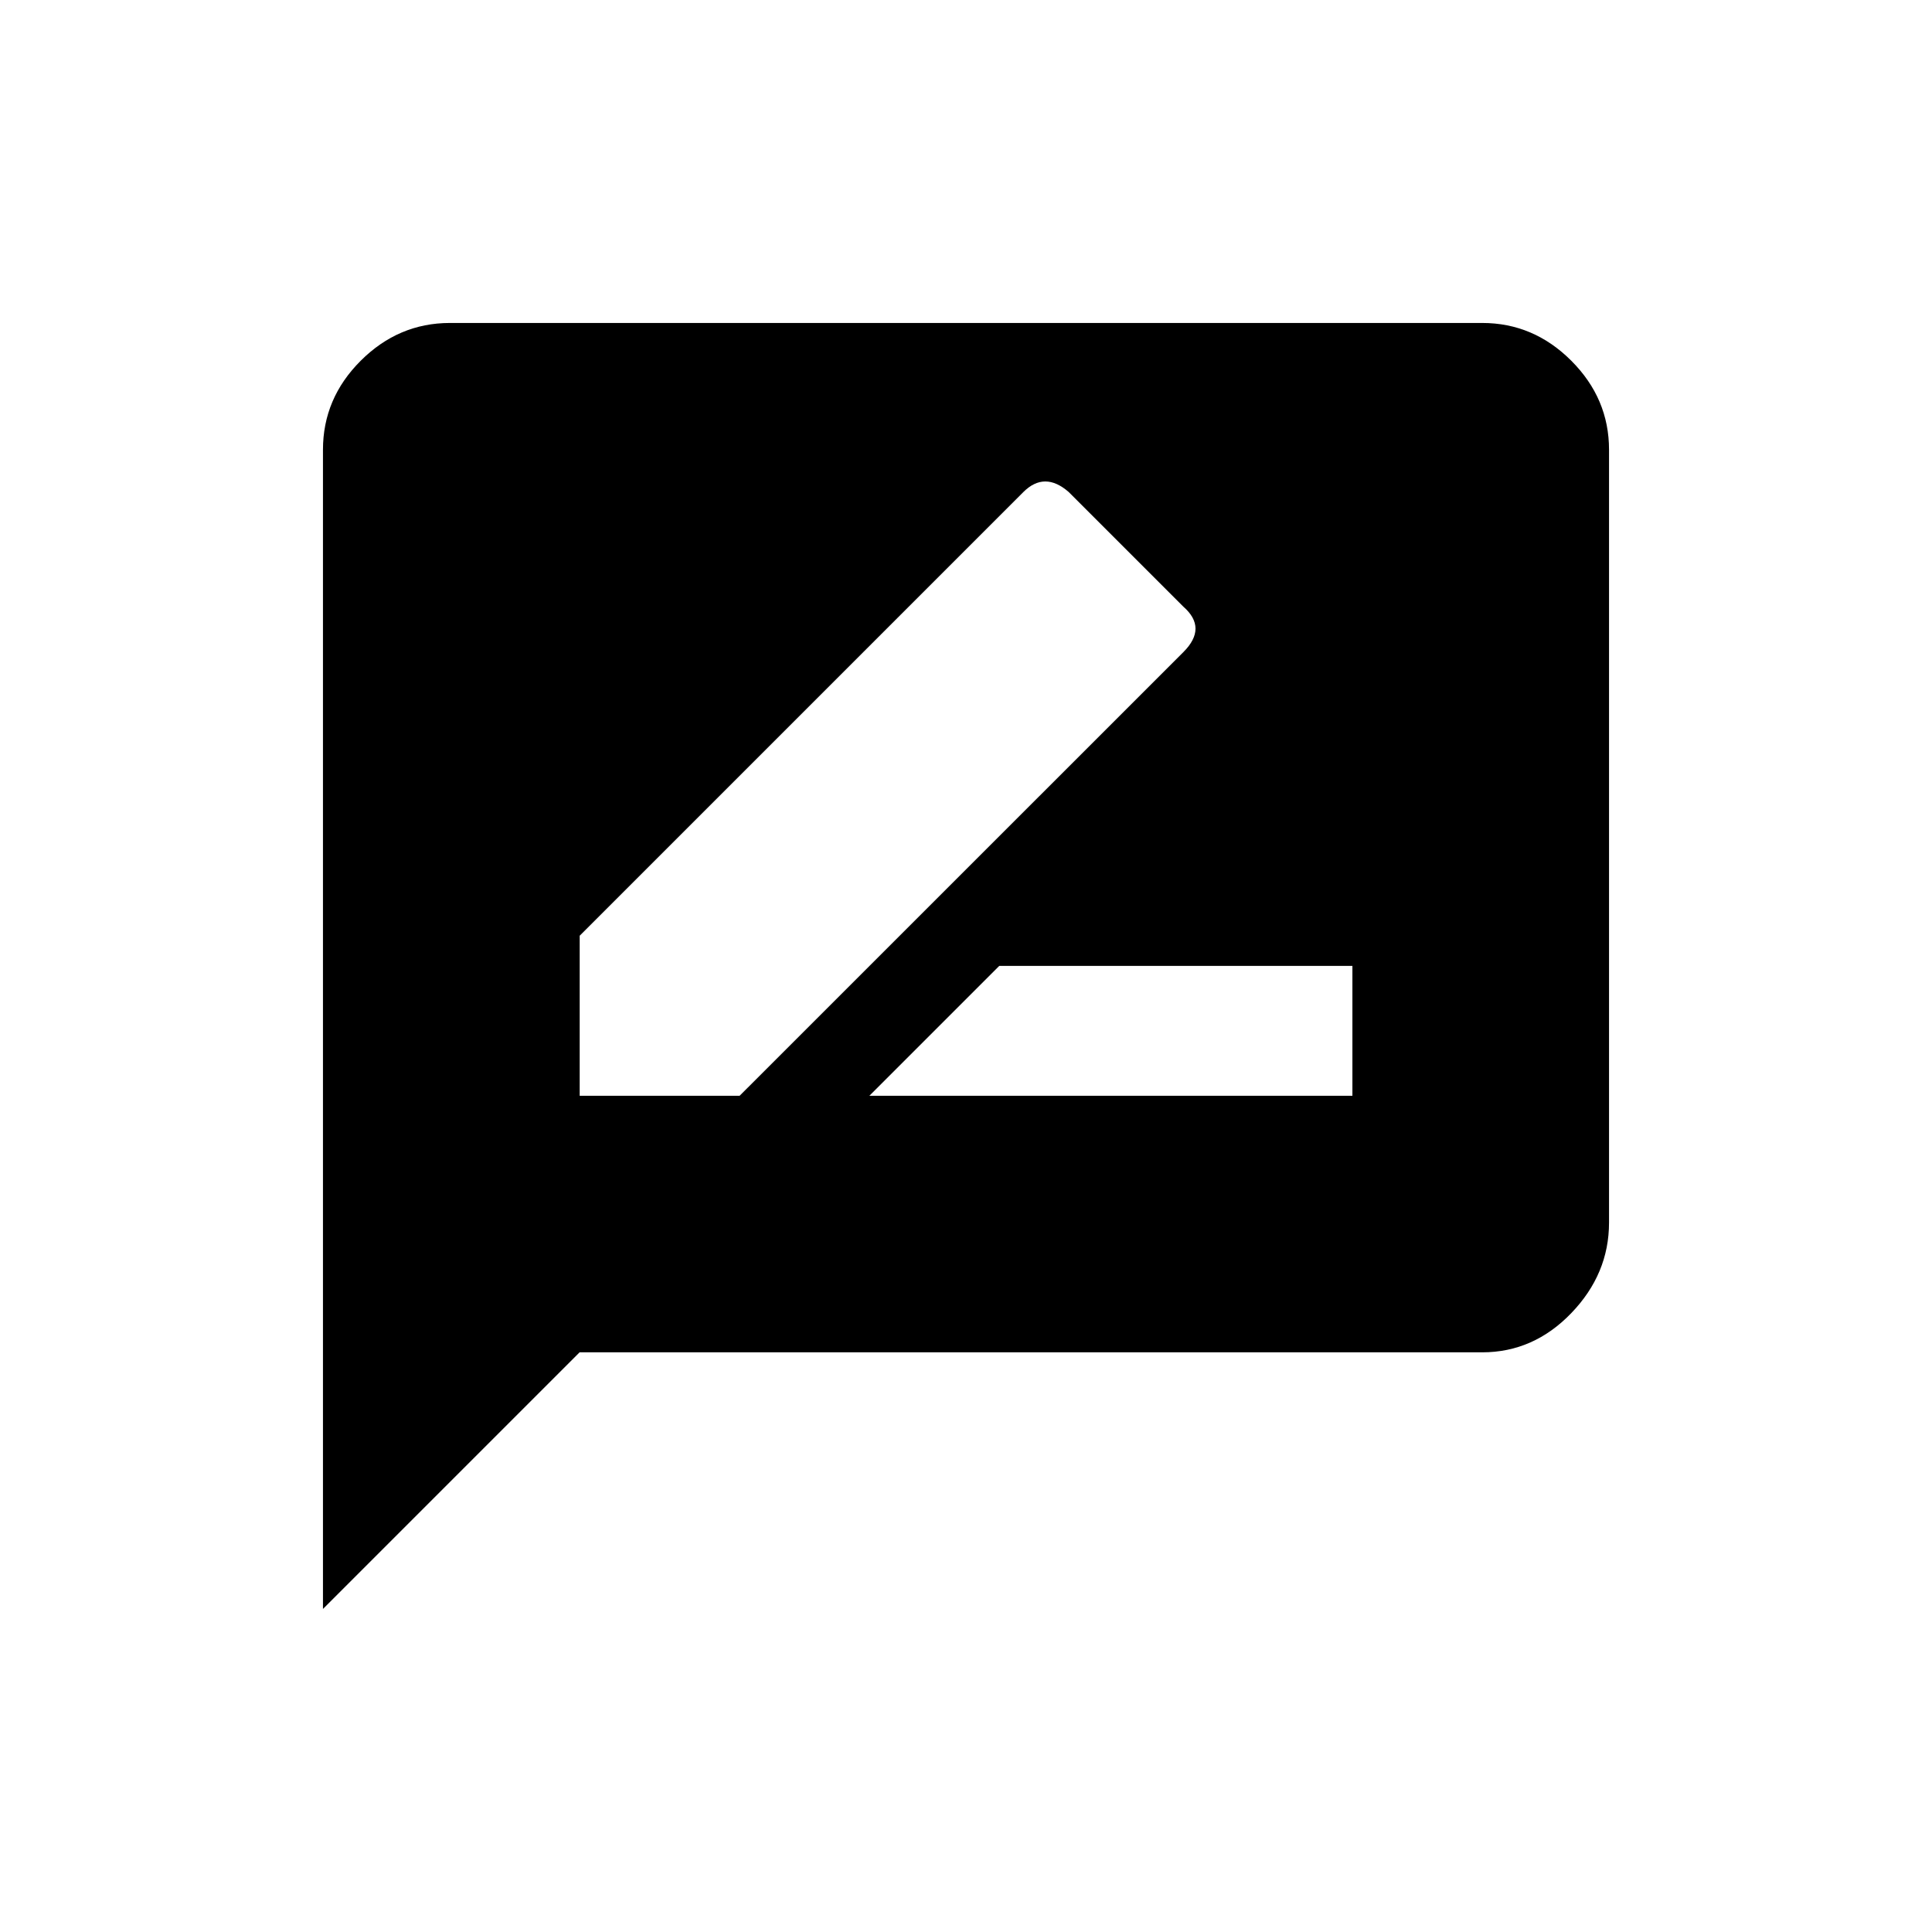 <!-- Generated by IcoMoon.io -->
<svg version="1.1" xmlns="http://www.w3.org/2000/svg" width="24" height="24" viewBox="0 0 24 24">
<title>rate_review</title>
<path d="M16.8 13.612v-1.613h-4.387l-1.613 1.613h6zM7.2 13.612h1.988l5.513-5.512q0.3-0.3 0-0.563l-1.425-1.425q-0.3-0.262-0.563 0l-5.512 5.512v1.988zM18.413 4.012q0.637 0 1.106 0.469t0.469 1.106v9.6q0 0.638-0.469 1.125t-1.106 0.487h-11.213l-3.188 3.188v-14.4q0-0.638 0.469-1.106t1.106-0.469h12.825z"></path>
</svg>

